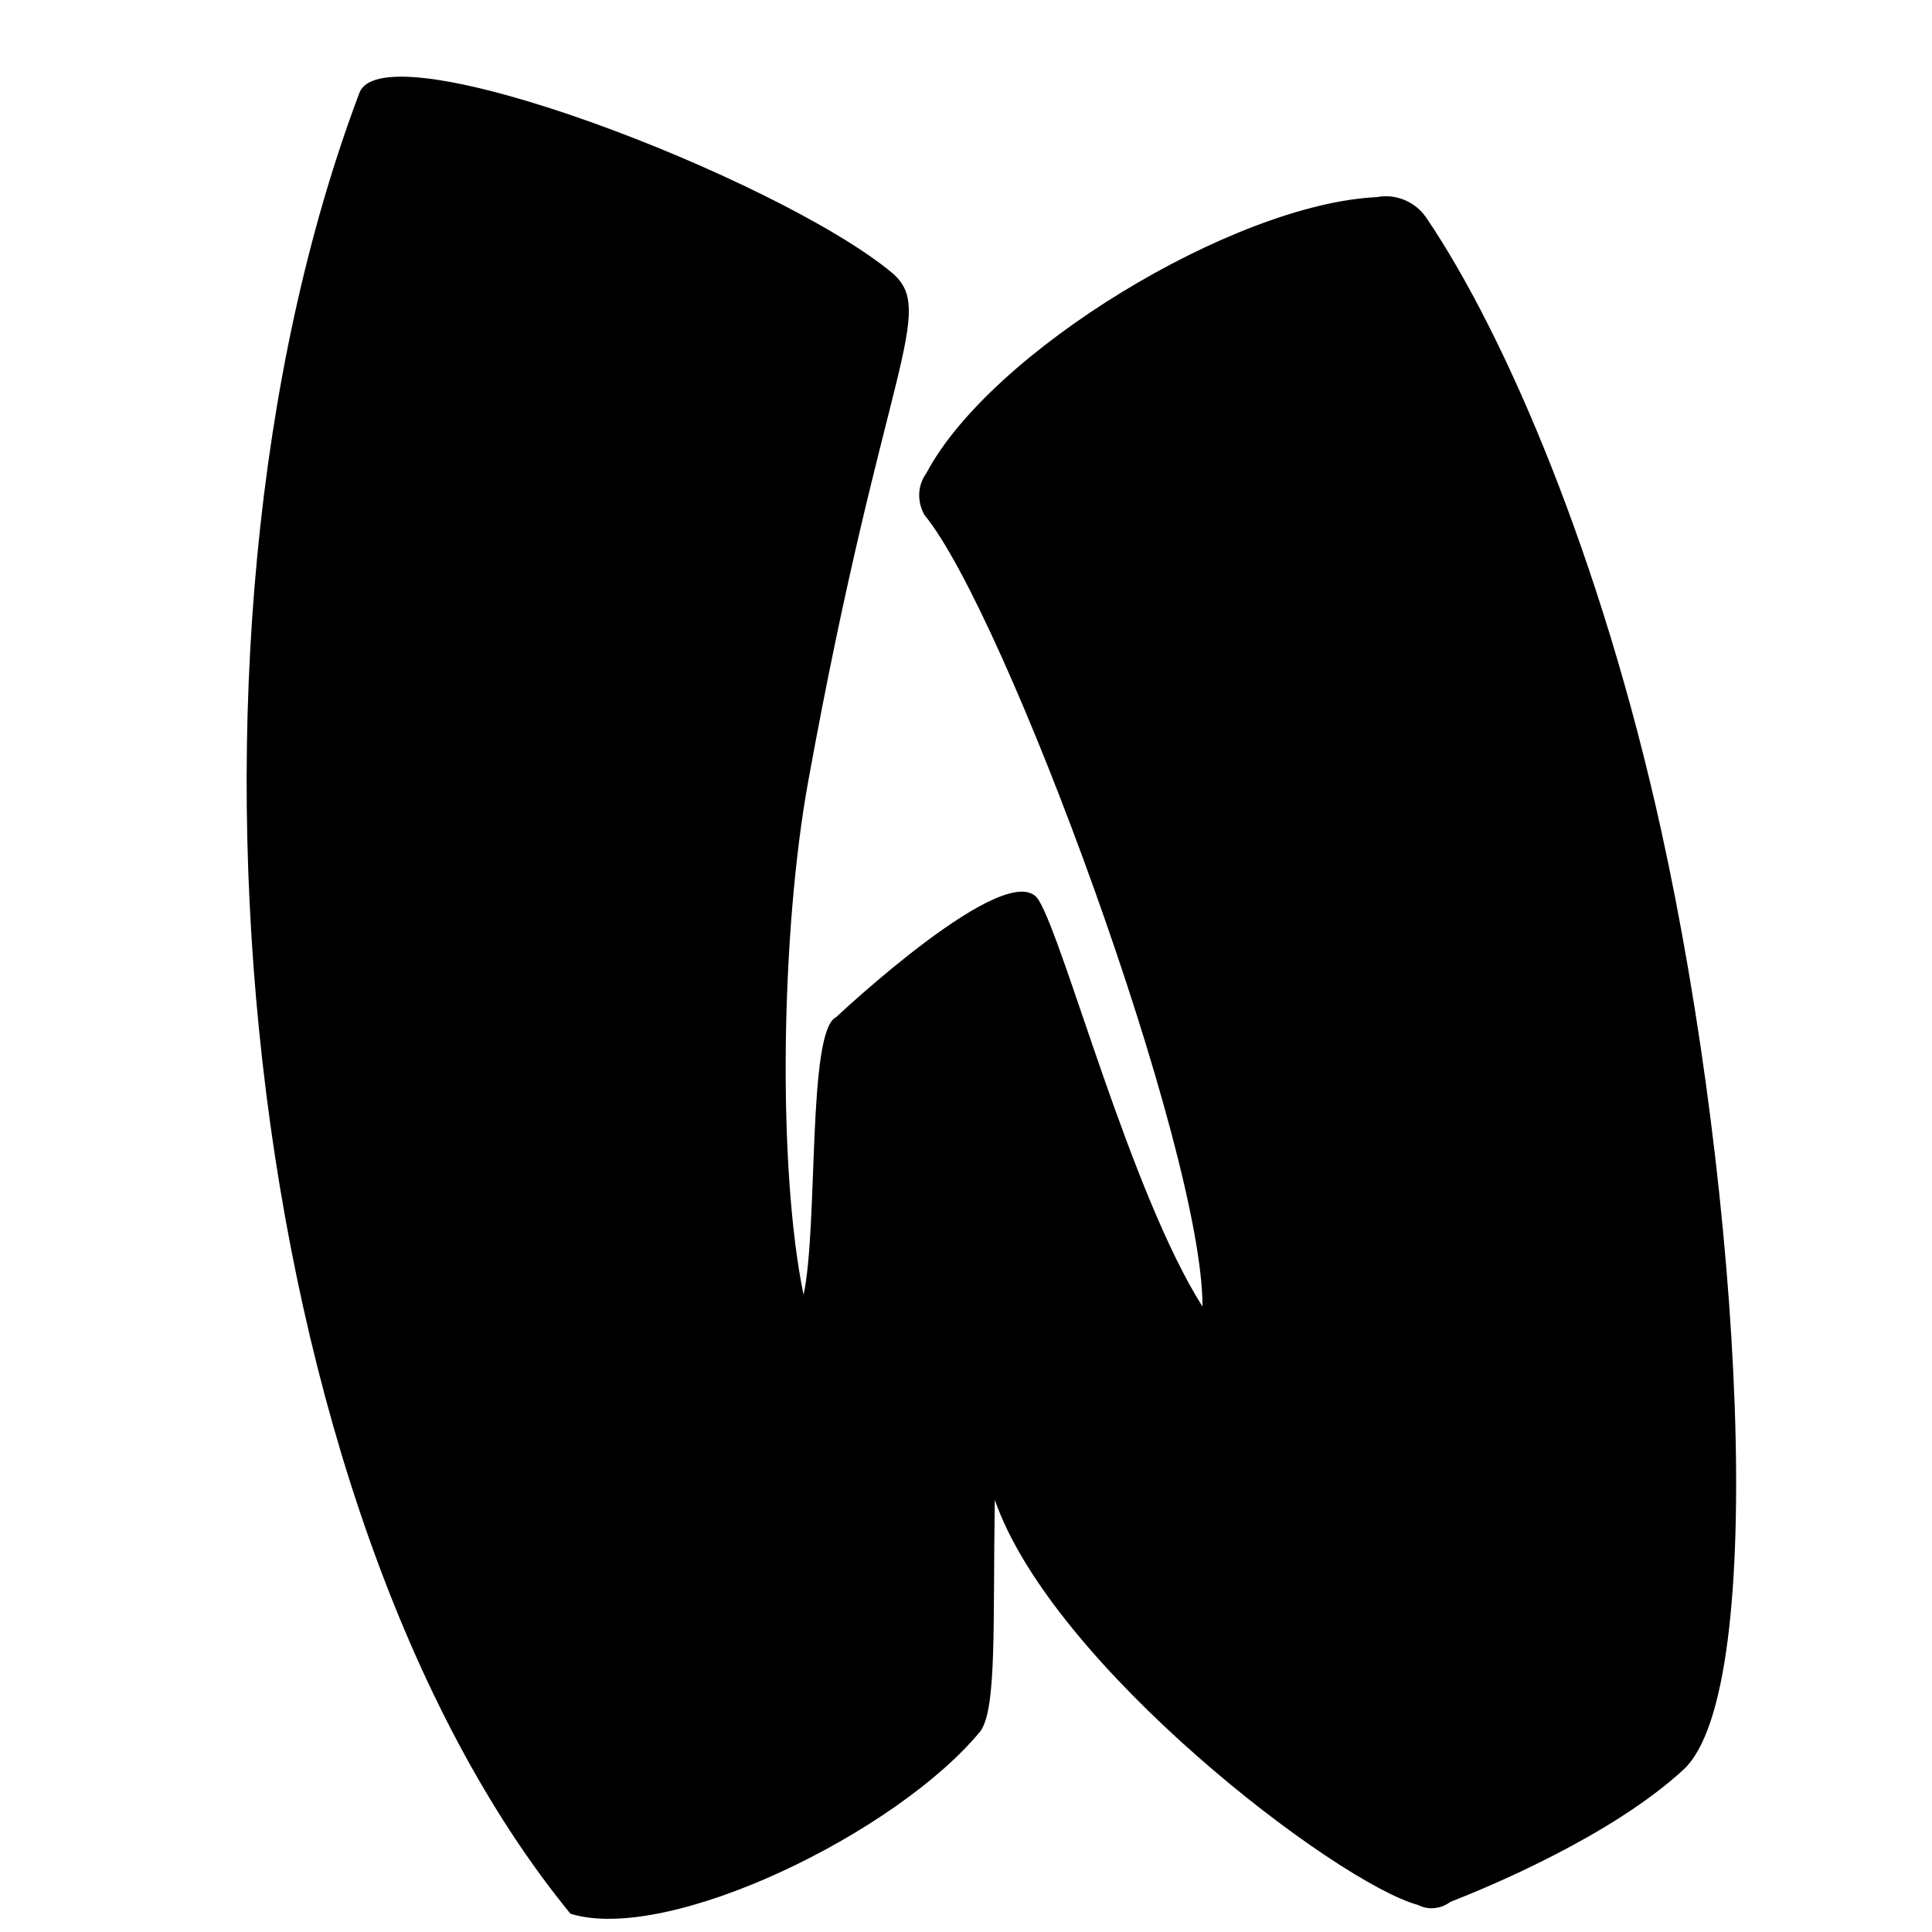 <?xml version="1.0" encoding="UTF-8"?>
<svg xmlns="http://www.w3.org/2000/svg" version="1.1" viewBox="0 0 1080 1080">
  <!-- Generator: Adobe Illustrator 29.3.1, SVG Export Plug-In . SVG Version: 2.1.0 Build 151)  -->
  <g id="Shadow_Effect" class="Shadow_Effect">
    <path d="M809.9,468.8c-31.8-144.6-82.7-263.2-124.7-325.3h0c-5.8-8.5-16.3-12.9-26.3-10.9-75.8,3.5-205.1,82-239.2,146.7-4.7,6.4-5,14.9-1,22.1,43,52.2,147.9,337,147.6,420.4-38.2-60.3-73.1-193.4-87-215.9-15.2-24.7-107.5,62.2-107.5,62.2-15.4,7.2-9.4,110.6-17.3,147.4-13.9-66.9-12.2-192.8,2.6-273.2,40.1-220.5,69-249.3,44.1-269.8C340.5,122.5,131,41.7,118.5,77.5,6.8,373.8,55.7,830.4,230.7,1044.2c52.3,16.1,173.9-43.4,217.7-97,8.7-12.3,6.6-57,7.6-122.8,30.4,88,181.3,203.3,224.8,215.2,5.5,2.9,12.2,2.1,17.1-1.6,20.4-8,85.7-35.1,123.9-70.3,45.7-42.2,30.8-305.3-11.9-498.8h0Z" class="shadow-effect" style="display:none;" fill="#000000" fill-opacity="1"/>
  </g>
  <g id="BASE">
    <path d="M928.6,464.1c-33.5-152.2-87-277.1-131.3-342.4h0c-6.1-9-17.2-13.6-27.7-11.5-79.8,3.7-215.9,86.3-251.8,154.4-4.9,6.7-5.3,15.7-1,23.3,45.3,55,155.7,354.7,155.4,442.5-40.2-63.5-77-203.6-91.6-227.3-16-26-113.2,65.5-113.2,65.5-16.2,7.6-9.9,116.4-18.2,155.2-14.6-70.4-12.8-202.9,2.7-287.6,42.2-232.1,72.6-262.4,46.4-284C434.5,99.6,214,14.5,200.8,52.2c-117.5,311.9-66.1,792.6,118.1,1017.6,55.1,17,183-45.7,229.2-102.1,9.2-12.9,6.9-60,8-129.3,32,92.6,190.8,214,236.6,226.5,5.8,3,12.8,2.2,18-1.7,21.5-8.4,90.2-36.9,130.4-74,48.1-44.4,32.4-321.4-12.5-525.1h0Z"/>
  </g>
</svg>